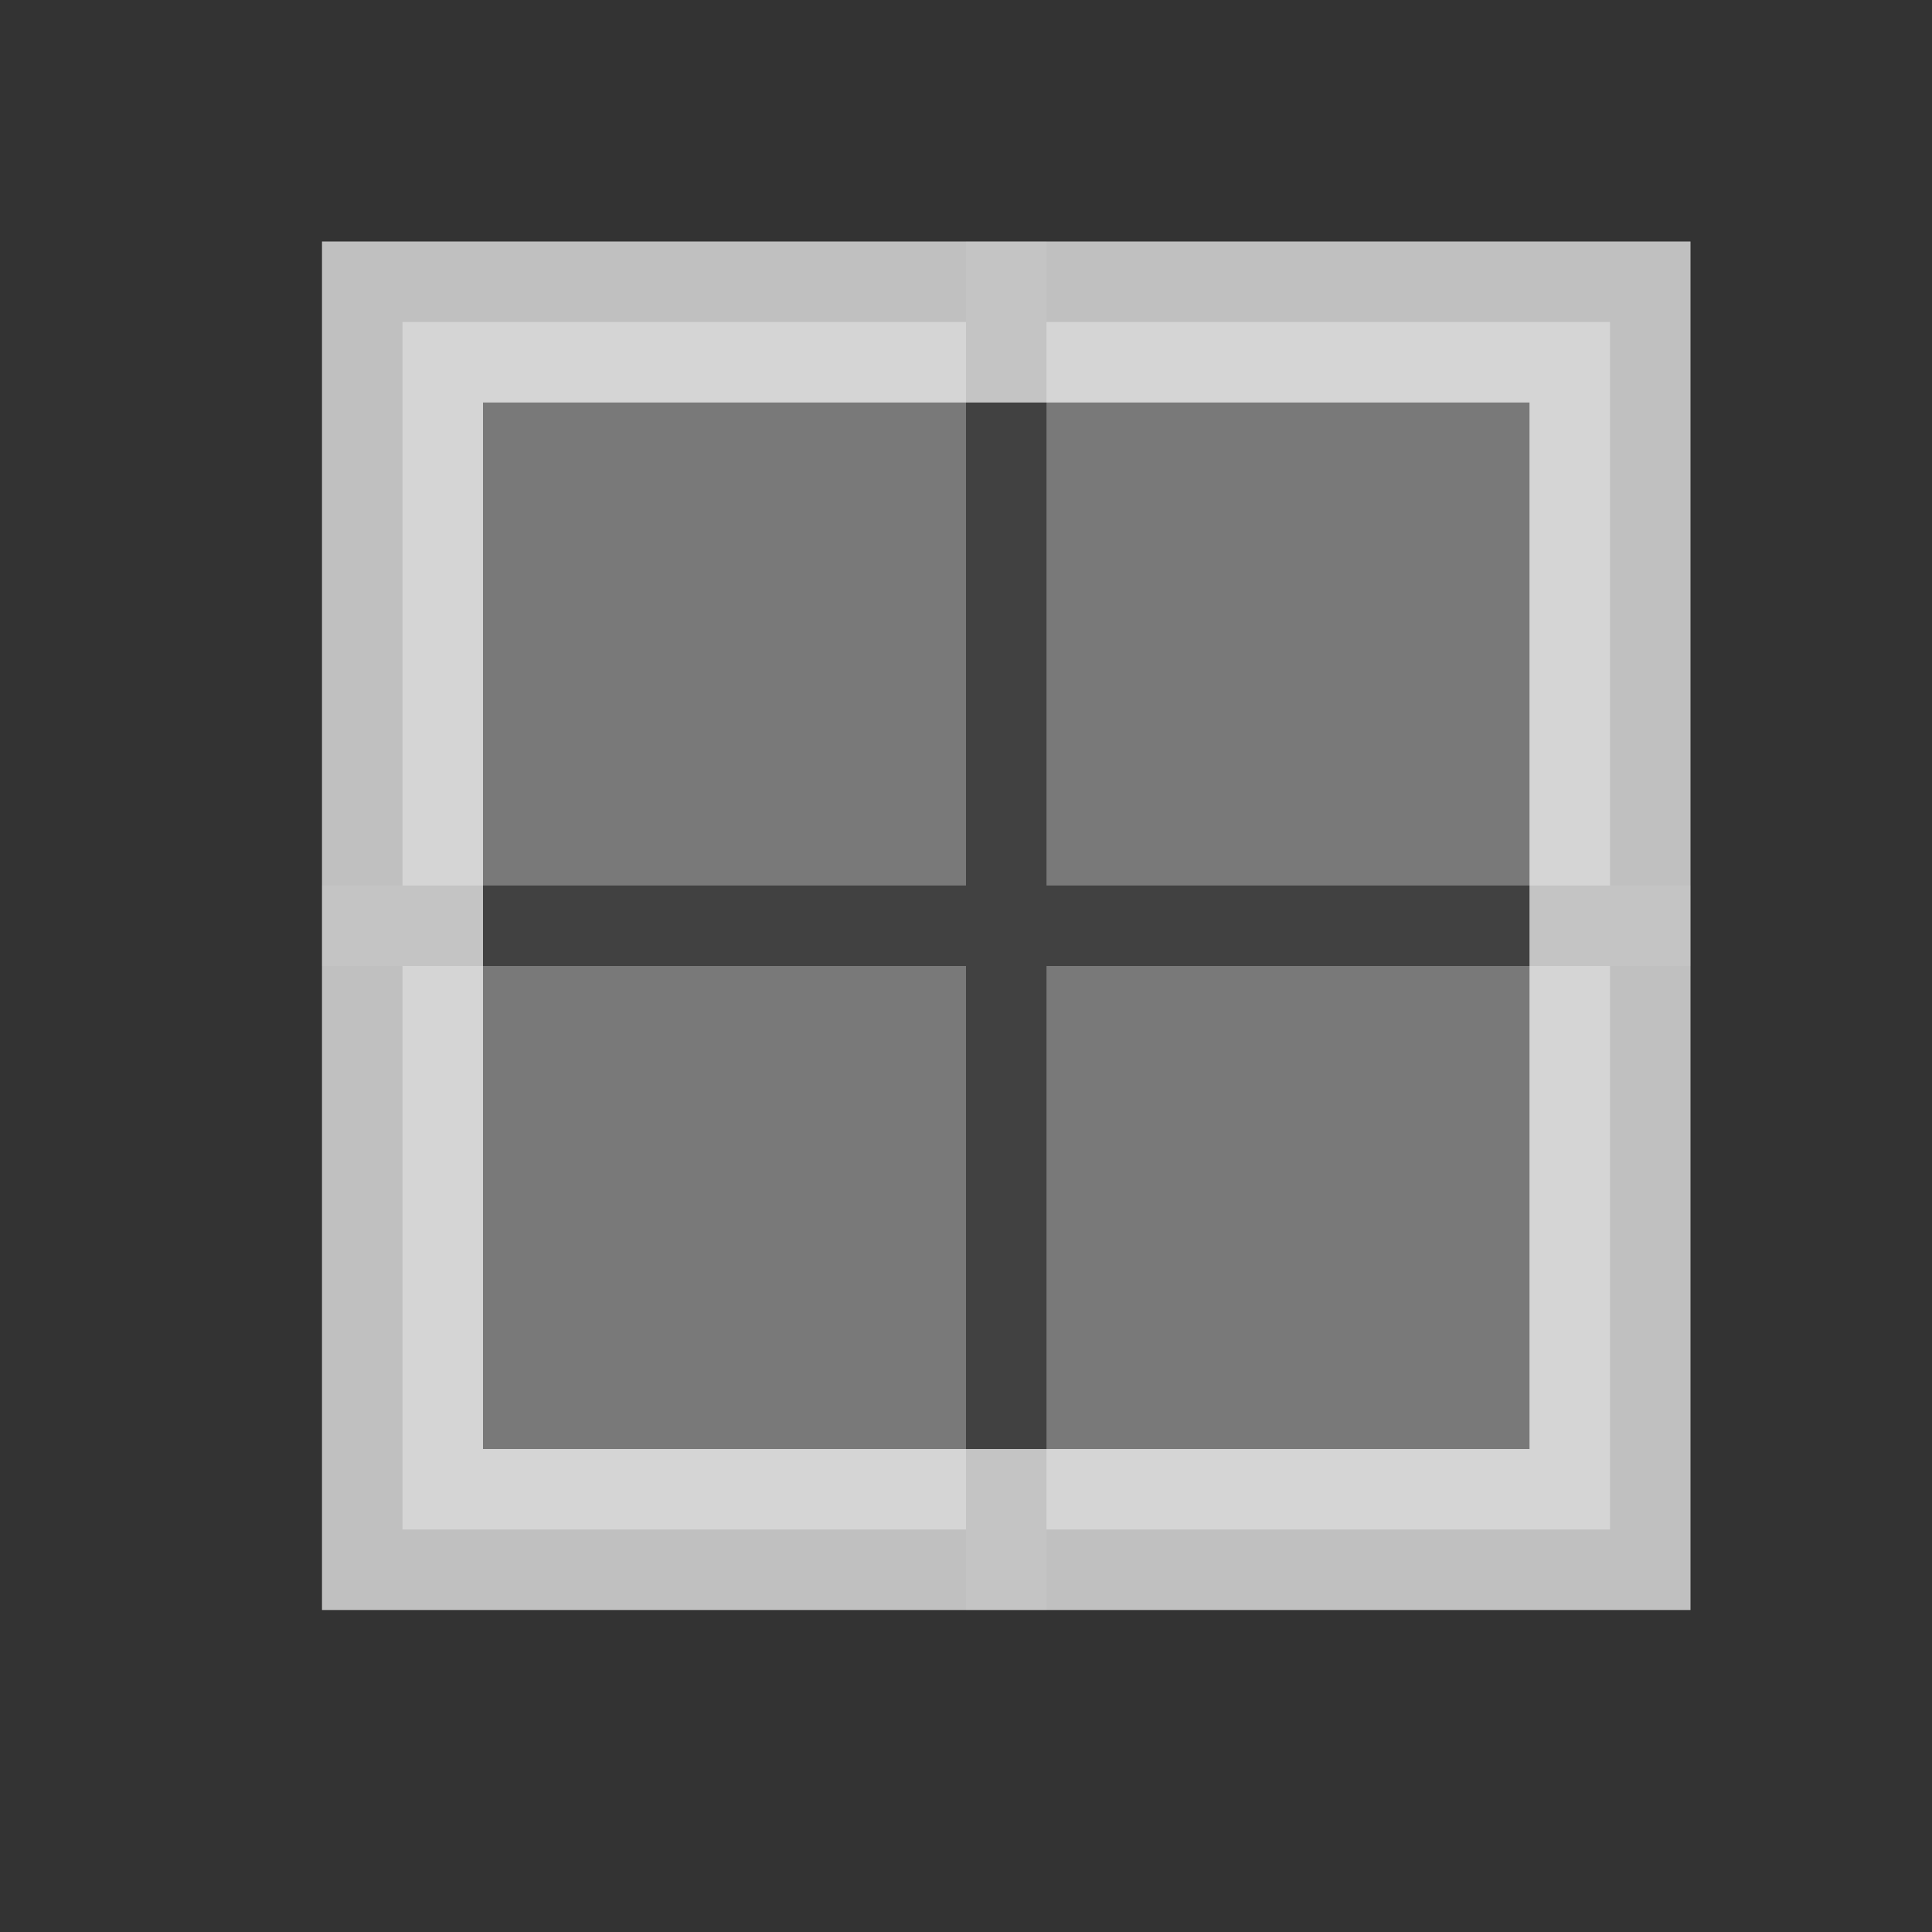 <svg xmlns="http://www.w3.org/2000/svg" viewBox="0 0 24 24">
    <rect x="0" y="0" width="24" height="24" fill="#333333" stroke="none"/>
    <defs id="defs3051">
        <style id="current-color-scheme" type="text/css">
            .ColorScheme-Text{color:#fdfdfd;opacity:.7}
        </style>
    </defs>
    <path d="M12 3v8H4v1h8v8h1v-8h8v-1h-8V3h-1z" class="ColorScheme-Text" style="fill:currentColor;fill-opacity:.1;stroke:none"/>
    <path d="M5 4v7h7V4H5zm8 0v7h7V4h-7zm-8 8v7h7v-7H5zm8 0v7h7v-7h-7z" class="ColorScheme-Text" style="fill:currentColor;fill-opacity:.5;stroke:none"/>
    <path d="M4 3v17h17V3H5Zm2 2h13v13H6z" class="ColorScheme-Text" style="fill:currentColor;fill-opacity:1;stroke:none"/>
</svg>
